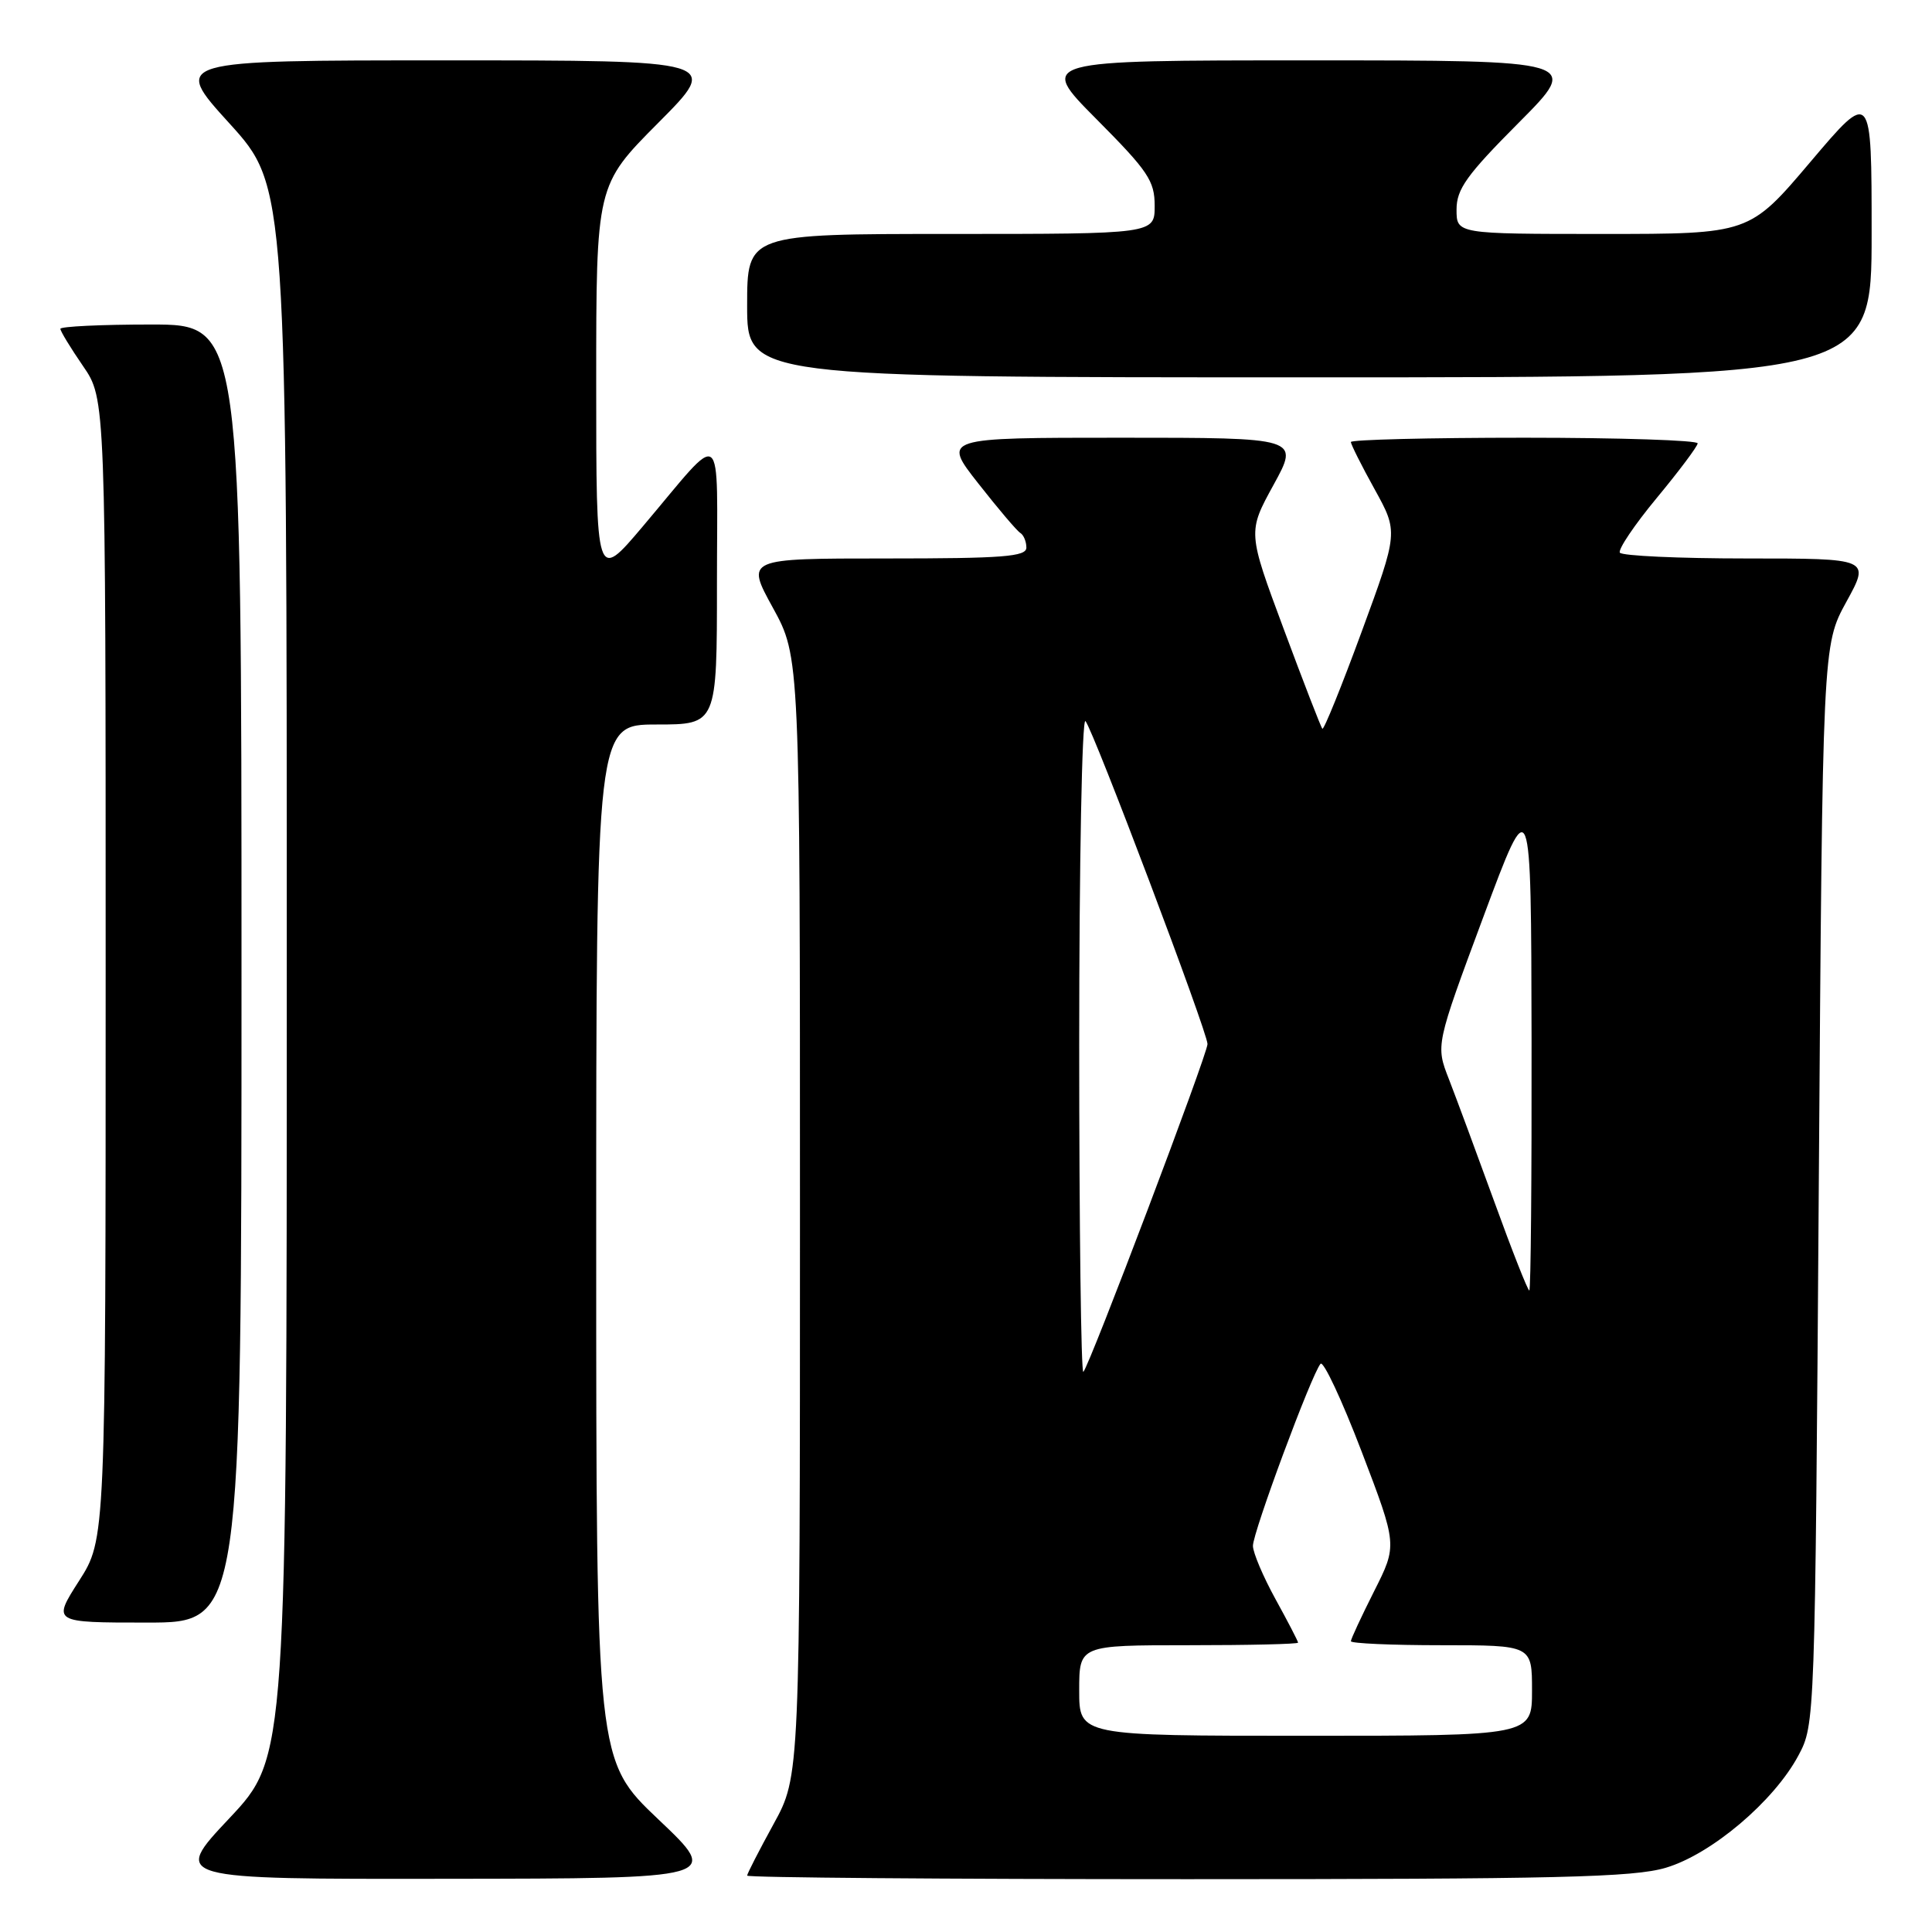 <?xml version="1.0" encoding="UTF-8" standalone="no"?>
<!DOCTYPE svg PUBLIC "-//W3C//DTD SVG 1.1//EN" "http://www.w3.org/Graphics/SVG/1.1/DTD/svg11.dtd" >
<svg xmlns="http://www.w3.org/2000/svg" xmlns:xlink="http://www.w3.org/1999/xlink" version="1.1" viewBox="0 0 256 256">
 <g >
 <path fill="currentColor"
d=" M 87.25 241.09 C 79.00 233.26 79.00 233.26 79.00 164.63 C 79.00 96.00 79.00 96.00 87.00 96.00 C 95.00 96.00 95.00 96.00 95.00 77.28 C 95.00 55.84 96.18 56.74 85.15 69.78 C 79.00 77.05 79.00 77.05 79.00 50.80 C 79.00 24.54 79.00 24.54 87.23 16.27 C 95.46 8.00 95.46 8.00 59.13 8.00 C 22.81 8.00 22.81 8.00 30.41 16.36 C 38.00 24.73 38.00 24.73 38.00 128.78 C 38.00 232.83 38.00 232.83 30.40 240.92 C 22.79 249.00 22.79 249.00 59.15 248.95 C 95.50 248.91 95.50 248.91 87.25 241.09 Z  M 220.72 247.49 C 226.76 245.70 235.06 238.68 238.30 232.61 C 240.49 228.51 240.50 228.29 241.00 157.00 C 241.50 85.50 241.50 85.50 244.65 79.75 C 247.81 74.00 247.81 74.00 231.46 74.00 C 222.47 74.00 214.90 73.65 214.64 73.23 C 214.38 72.81 216.58 69.54 219.53 65.98 C 222.48 62.42 224.92 59.16 224.95 58.75 C 224.98 58.34 214.65 58.00 202.00 58.00 C 189.35 58.00 179.00 58.26 179.00 58.57 C 179.00 58.88 180.41 61.70 182.14 64.82 C 185.28 70.50 185.28 70.50 180.43 83.70 C 177.76 90.96 175.42 96.75 175.22 96.56 C 175.03 96.37 172.73 90.42 170.10 83.35 C 165.32 70.50 165.32 70.50 168.75 64.25 C 172.18 58.00 172.18 58.00 148.53 58.00 C 124.87 58.00 124.87 58.00 129.63 64.06 C 132.25 67.40 134.75 70.35 135.20 70.62 C 135.64 70.89 136.00 71.77 136.00 72.56 C 136.00 73.76 132.93 74.00 117.41 74.00 C 98.82 74.00 98.82 74.00 102.41 80.53 C 106.00 87.07 106.00 87.07 106.00 161.20 C 106.00 235.33 106.00 235.33 102.50 241.70 C 100.58 245.20 99.00 248.28 99.00 248.53 C 99.00 248.79 125.24 249.00 157.32 249.00 C 206.42 249.00 216.44 248.76 220.72 247.49 Z  M 32.00 129.00 C 32.00 43.00 32.00 43.00 20.00 43.00 C 13.40 43.00 8.00 43.26 8.00 43.57 C 8.00 43.88 9.35 46.10 11.00 48.50 C 14.00 52.86 14.00 52.86 14.00 128.41 C 14.00 203.96 14.00 203.96 10.47 209.48 C 6.94 215.00 6.94 215.00 19.47 215.00 C 32.00 215.00 32.00 215.00 32.00 129.00 Z  M 248.00 30.94 C 248.00 11.88 248.00 11.88 239.90 21.44 C 231.80 31.00 231.80 31.00 212.40 31.00 C 193.00 31.00 193.00 31.00 193.00 27.77 C 193.00 25.06 194.33 23.20 201.23 16.27 C 209.46 8.00 209.46 8.00 173.50 8.00 C 137.55 8.00 137.55 8.00 145.27 15.77 C 152.14 22.68 153.00 23.96 153.00 27.27 C 153.00 31.00 153.00 31.00 126.00 31.00 C 99.00 31.00 99.00 31.00 99.00 40.50 C 99.00 50.00 99.00 50.00 173.50 50.00 C 248.00 50.00 248.00 50.00 248.00 30.94 Z  M 143.00 224.00 C 143.00 218.00 143.00 218.00 157.50 218.00 C 165.47 218.00 172.00 217.85 172.00 217.66 C 172.00 217.47 170.66 214.89 169.02 211.91 C 167.38 208.93 166.03 205.75 166.02 204.84 C 166.00 203.07 173.81 182.04 174.98 180.71 C 175.36 180.28 177.81 185.51 180.42 192.33 C 185.16 204.74 185.16 204.74 182.08 210.84 C 180.39 214.20 179.00 217.18 179.00 217.47 C 179.00 217.76 184.40 218.00 191.00 218.00 C 203.00 218.00 203.00 218.00 203.00 224.00 C 203.00 230.00 203.00 230.00 173.00 230.00 C 143.00 230.00 143.00 230.00 143.00 224.00 Z  M 143.00 138.47 C 143.00 114.34 143.37 95.03 143.83 95.55 C 144.88 96.75 160.00 136.76 160.00 138.34 C 160.00 139.69 144.37 180.96 143.55 181.78 C 143.25 182.09 143.00 162.59 143.00 138.47 Z  M 198.01 159.25 C 195.66 152.79 192.95 145.47 191.99 143.00 C 190.23 138.50 190.23 138.50 196.55 121.50 C 202.88 104.50 202.88 104.50 202.94 137.75 C 202.97 156.04 202.84 171.00 202.64 171.00 C 202.44 171.00 200.35 165.71 198.01 159.25 Z "/>
</g>
</svg>
